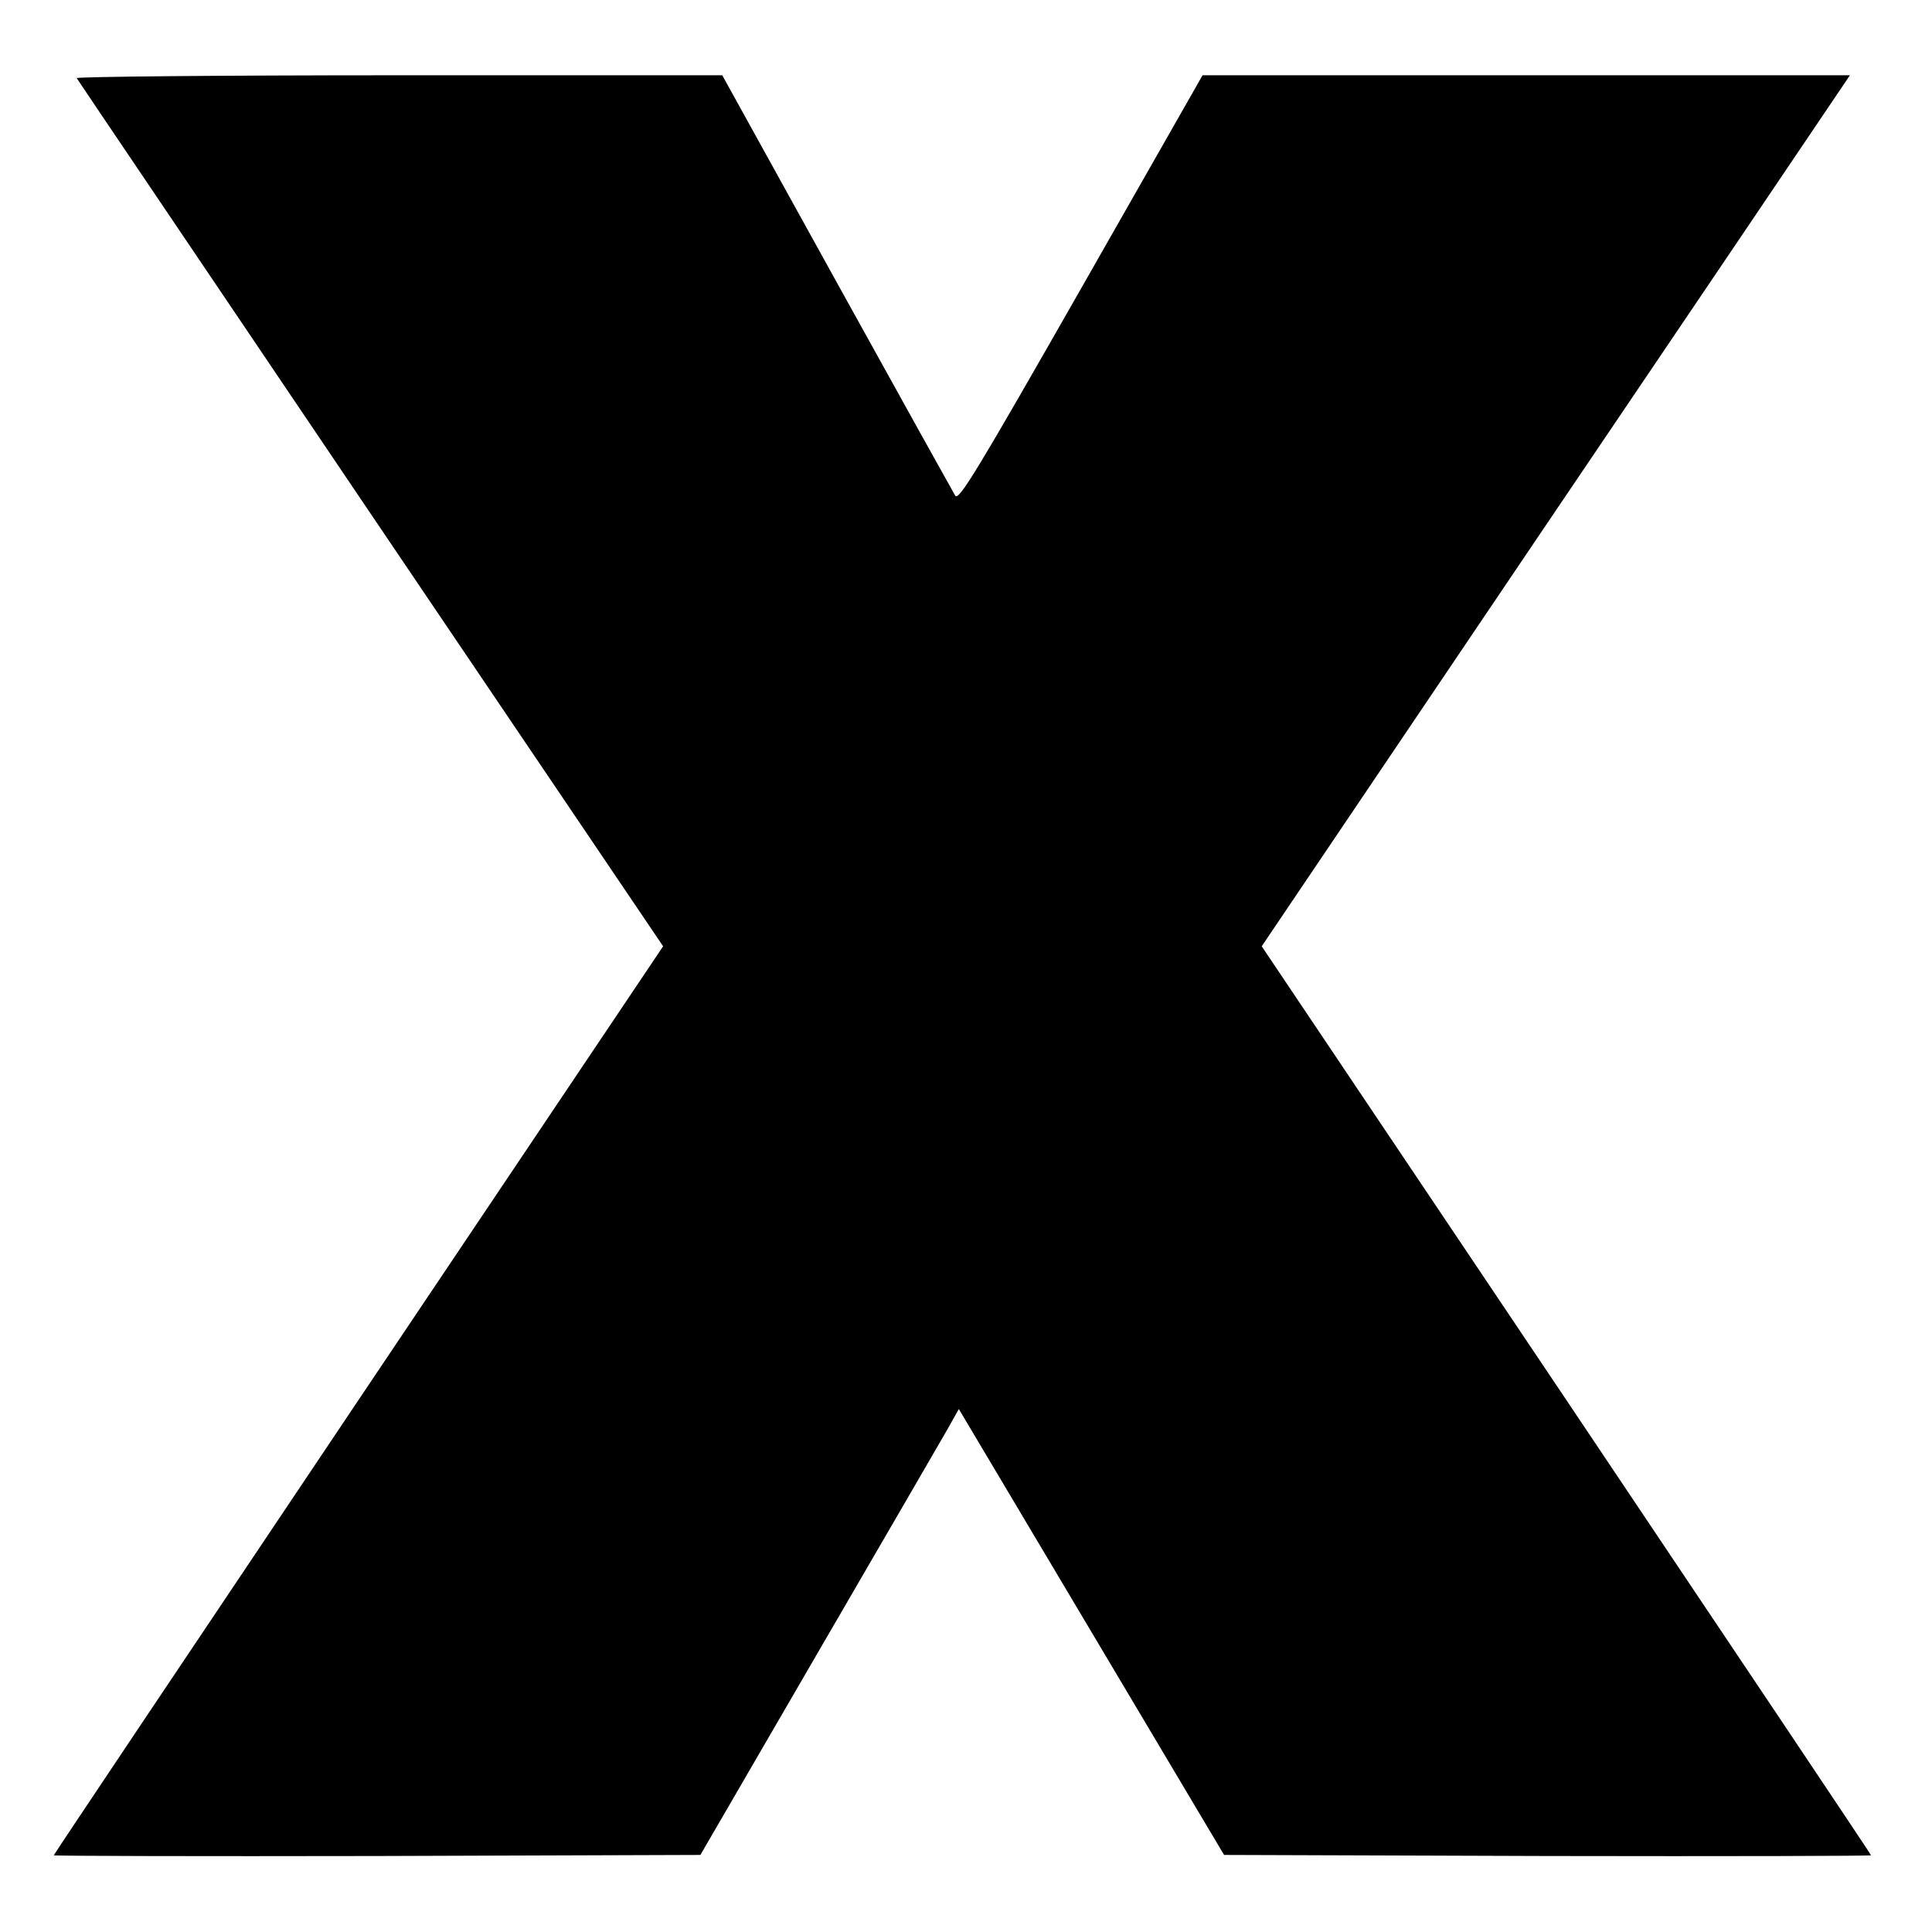 <?xml version="1.0" standalone="no"?>
<!DOCTYPE svg PUBLIC "-//W3C//DTD SVG 20010904//EN"
 "http://www.w3.org/TR/2001/REC-SVG-20010904/DTD/svg10.dtd">
<svg version="1.0" xmlns="http://www.w3.org/2000/svg"
 width="539pt" height="539pt" viewBox="0 0 539 539"
 preserveAspectRatio="xMidYMid meet">
<g transform="translate(0,539) scale(0.1,-0.1)"
fill="#000000" stroke="none">
<path d="M214 5172 c2 -4 372 -551 820 -1215 l816 -1207 -850 -1266 c-467
-696 -850 -1268 -850 -1270 0 -2 406 -3 902 -2 l902 3 328 565 c181 311 343
591 361 622 l32 57 370 -622 370 -622 903 -3 c496 -1 902 0 902 2 0 2 -383
574 -850 1270 l-850 1266 768 1138 c423 625 792 1172 821 1215 l52 77 -903 0
-903 0 -339 -595 c-289 -507 -341 -593 -351 -578 -6 10 -155 278 -331 596
l-319 577 -903 0 c-497 0 -901 -4 -898 -8z"/>
</g>
</svg>
